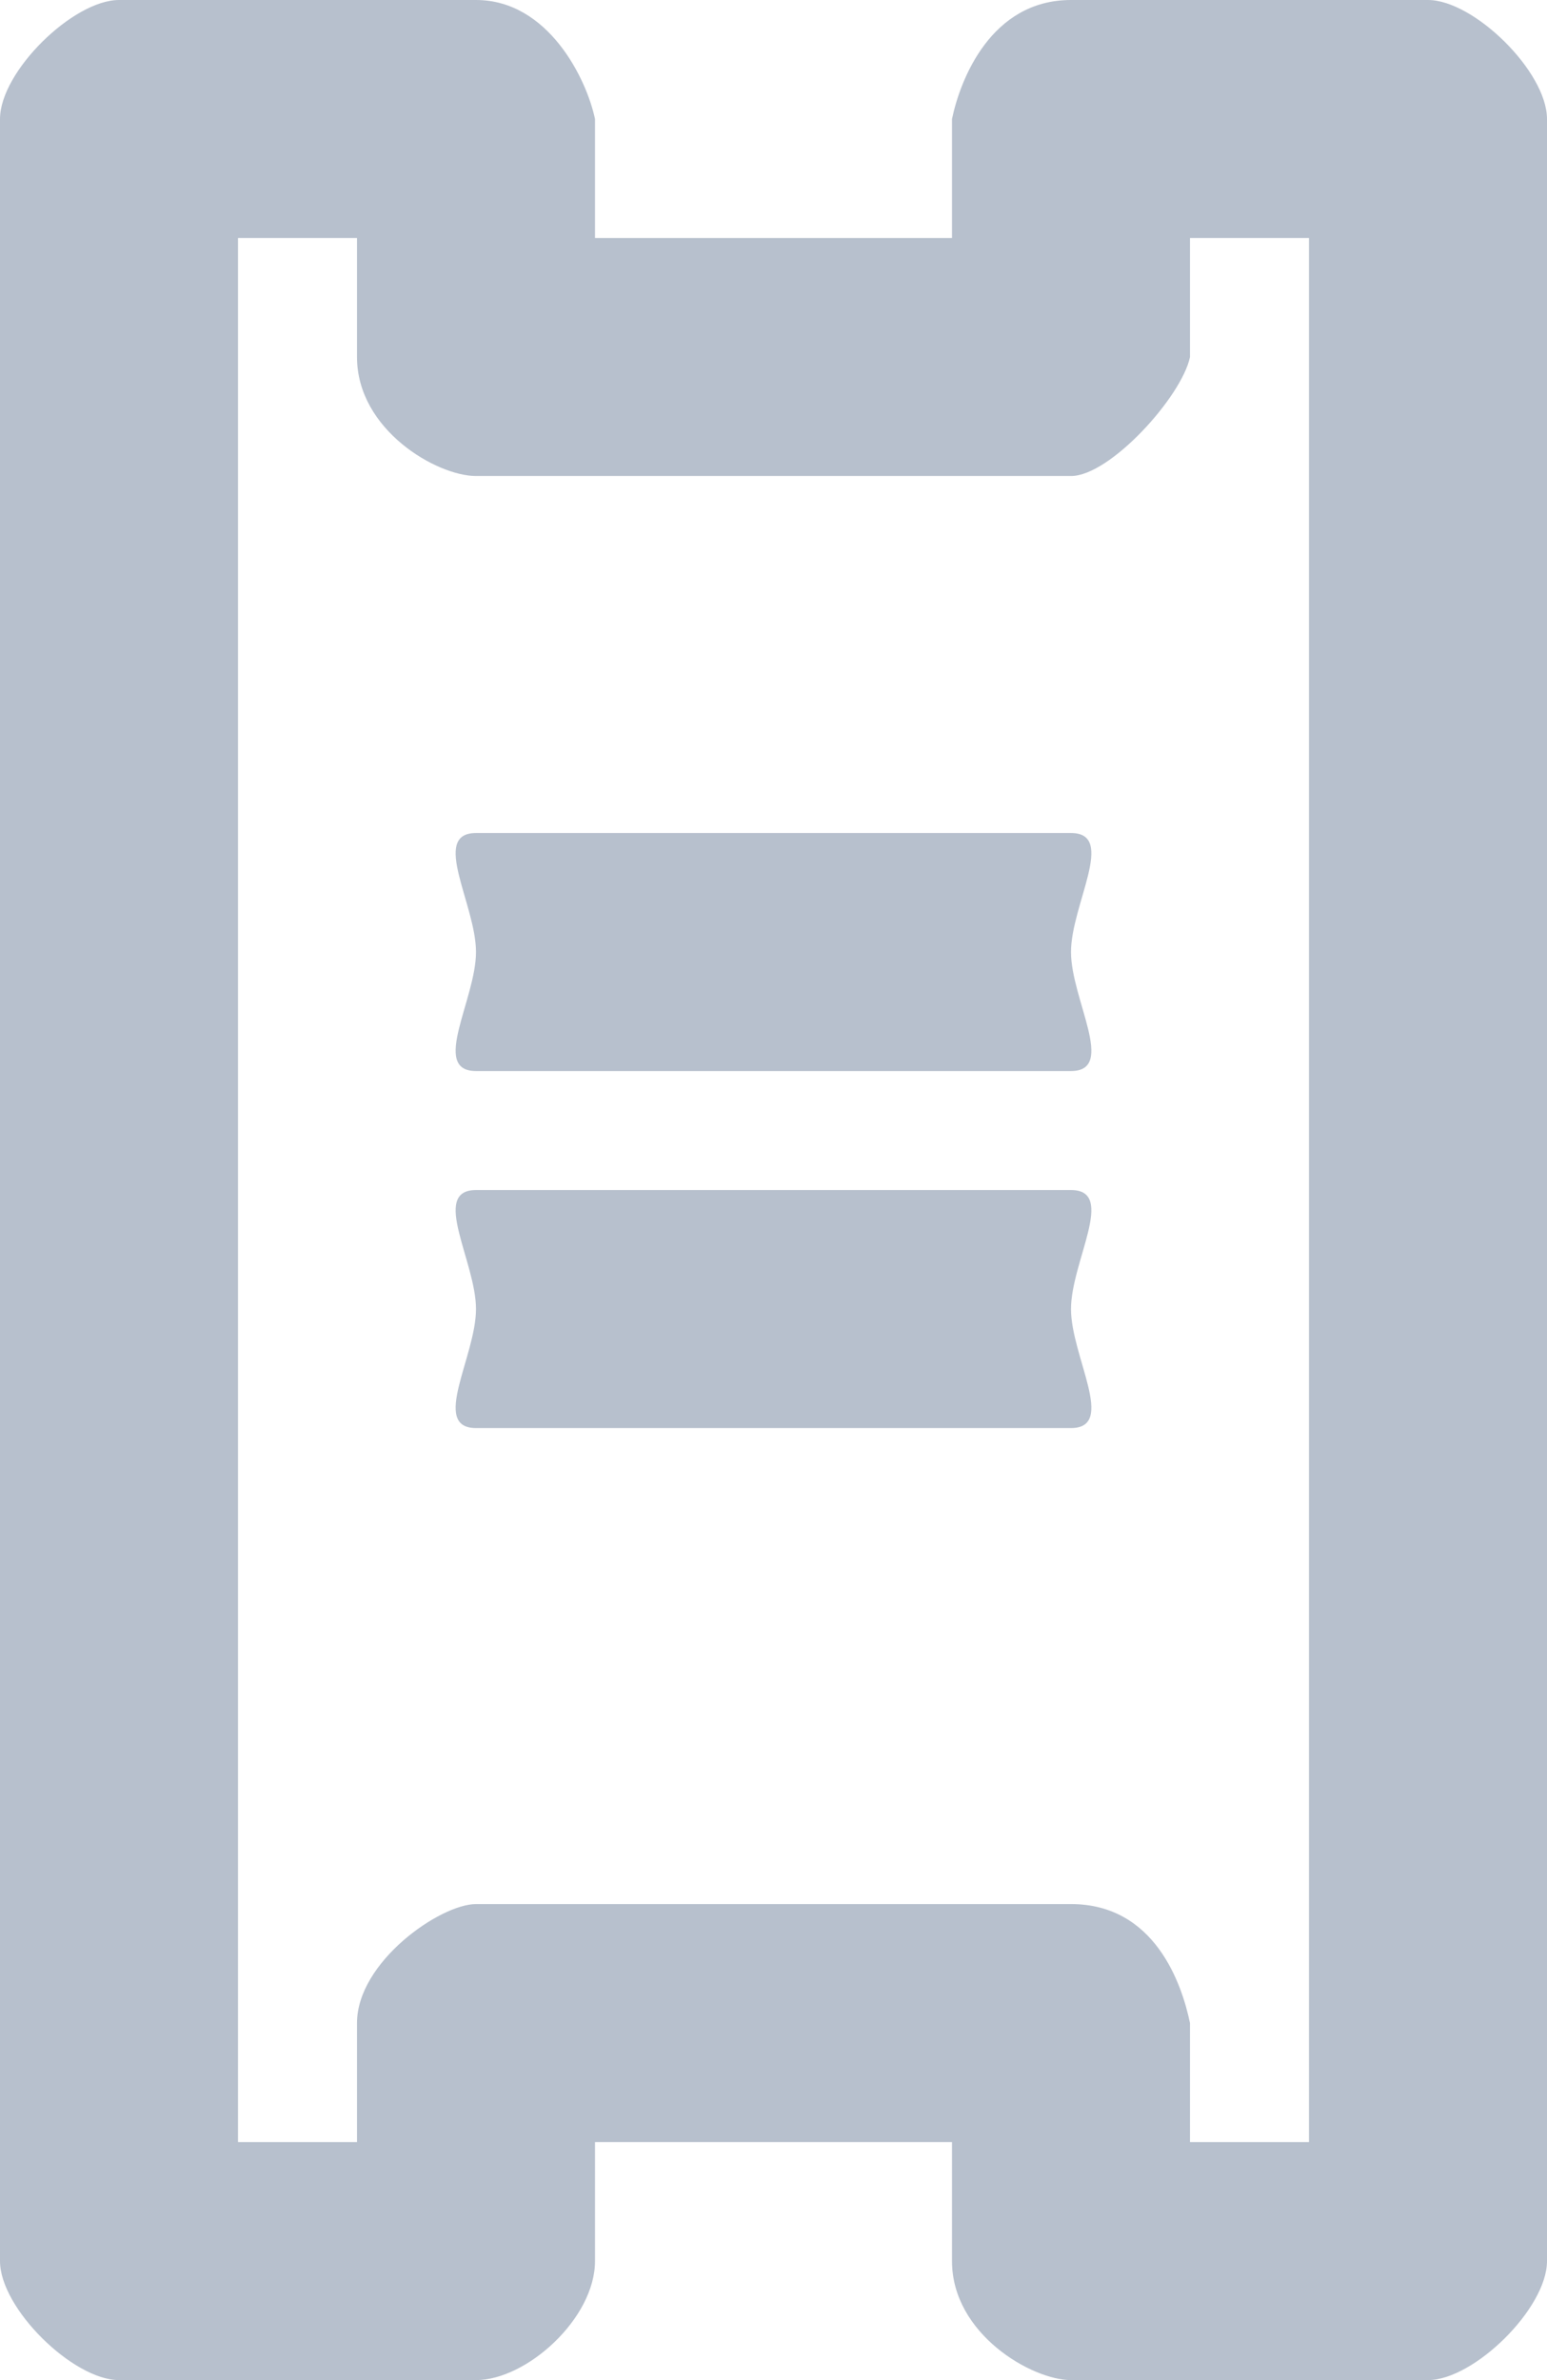 <svg 
 xmlns="http://www.w3.org/2000/svg"
 xmlns:xlink="http://www.w3.org/1999/xlink"
 width="13px" height="20px">
<path fill-rule="evenodd"  fill="rgb(183, 192, 205)"
 d="M12.000,20.000 L9.000,20.000 C8.672,20.000 8.000,19.613 8.000,19.000 L8.000,18.000 L5.000,18.000 L5.000,19.000 C5.000,19.482 4.425,20.000 4.000,20.000 L1.000,20.000 C0.615,20.000 -0.000,19.398 -0.000,19.000 L-0.000,1.000 C-0.000,0.602 0.615,-0.000 1.000,-0.000 L4.000,-0.000 C4.609,-0.000 4.931,0.668 5.000,1.000 L5.000,2.000 L8.000,2.000 L8.000,1.000 C8.069,0.668 8.328,-0.000 9.000,-0.000 L12.000,-0.000 C12.385,-0.000 13.000,0.602 13.000,1.000 L13.000,19.000 C13.000,19.398 12.385,20.000 12.000,20.000 ZM11.000,2.000 L10.000,2.000 L10.000,3.000 C9.931,3.332 9.328,4.000 9.000,4.000 L4.000,4.000 C3.672,4.000 3.000,3.613 3.000,3.000 L3.000,2.000 L2.000,2.000 L2.000,18.000 L3.000,18.000 L3.000,17.000 C3.000,16.486 3.700,16.000 4.000,16.000 L9.000,16.000 C9.703,16.000 9.931,16.668 10.000,17.000 L10.000,18.000 L11.000,18.000 L11.000,2.000 ZM9.000,9.000 L4.000,9.000 C3.615,9.000 4.000,8.398 4.000,8.000 C4.000,7.602 3.615,7.000 4.000,7.000 L9.000,7.000 C9.385,7.000 9.000,7.602 9.000,8.000 C9.000,8.398 9.385,9.000 9.000,9.000 ZM4.000,10.000 L9.000,10.000 C9.385,10.000 9.000,10.601 9.000,11.000 C9.000,11.398 9.385,12.000 9.000,12.000 L4.000,12.000 C3.615,12.000 4.000,11.398 4.000,11.000 C4.000,10.602 3.615,10.000 4.000,10.000 Z"/>
</svg>